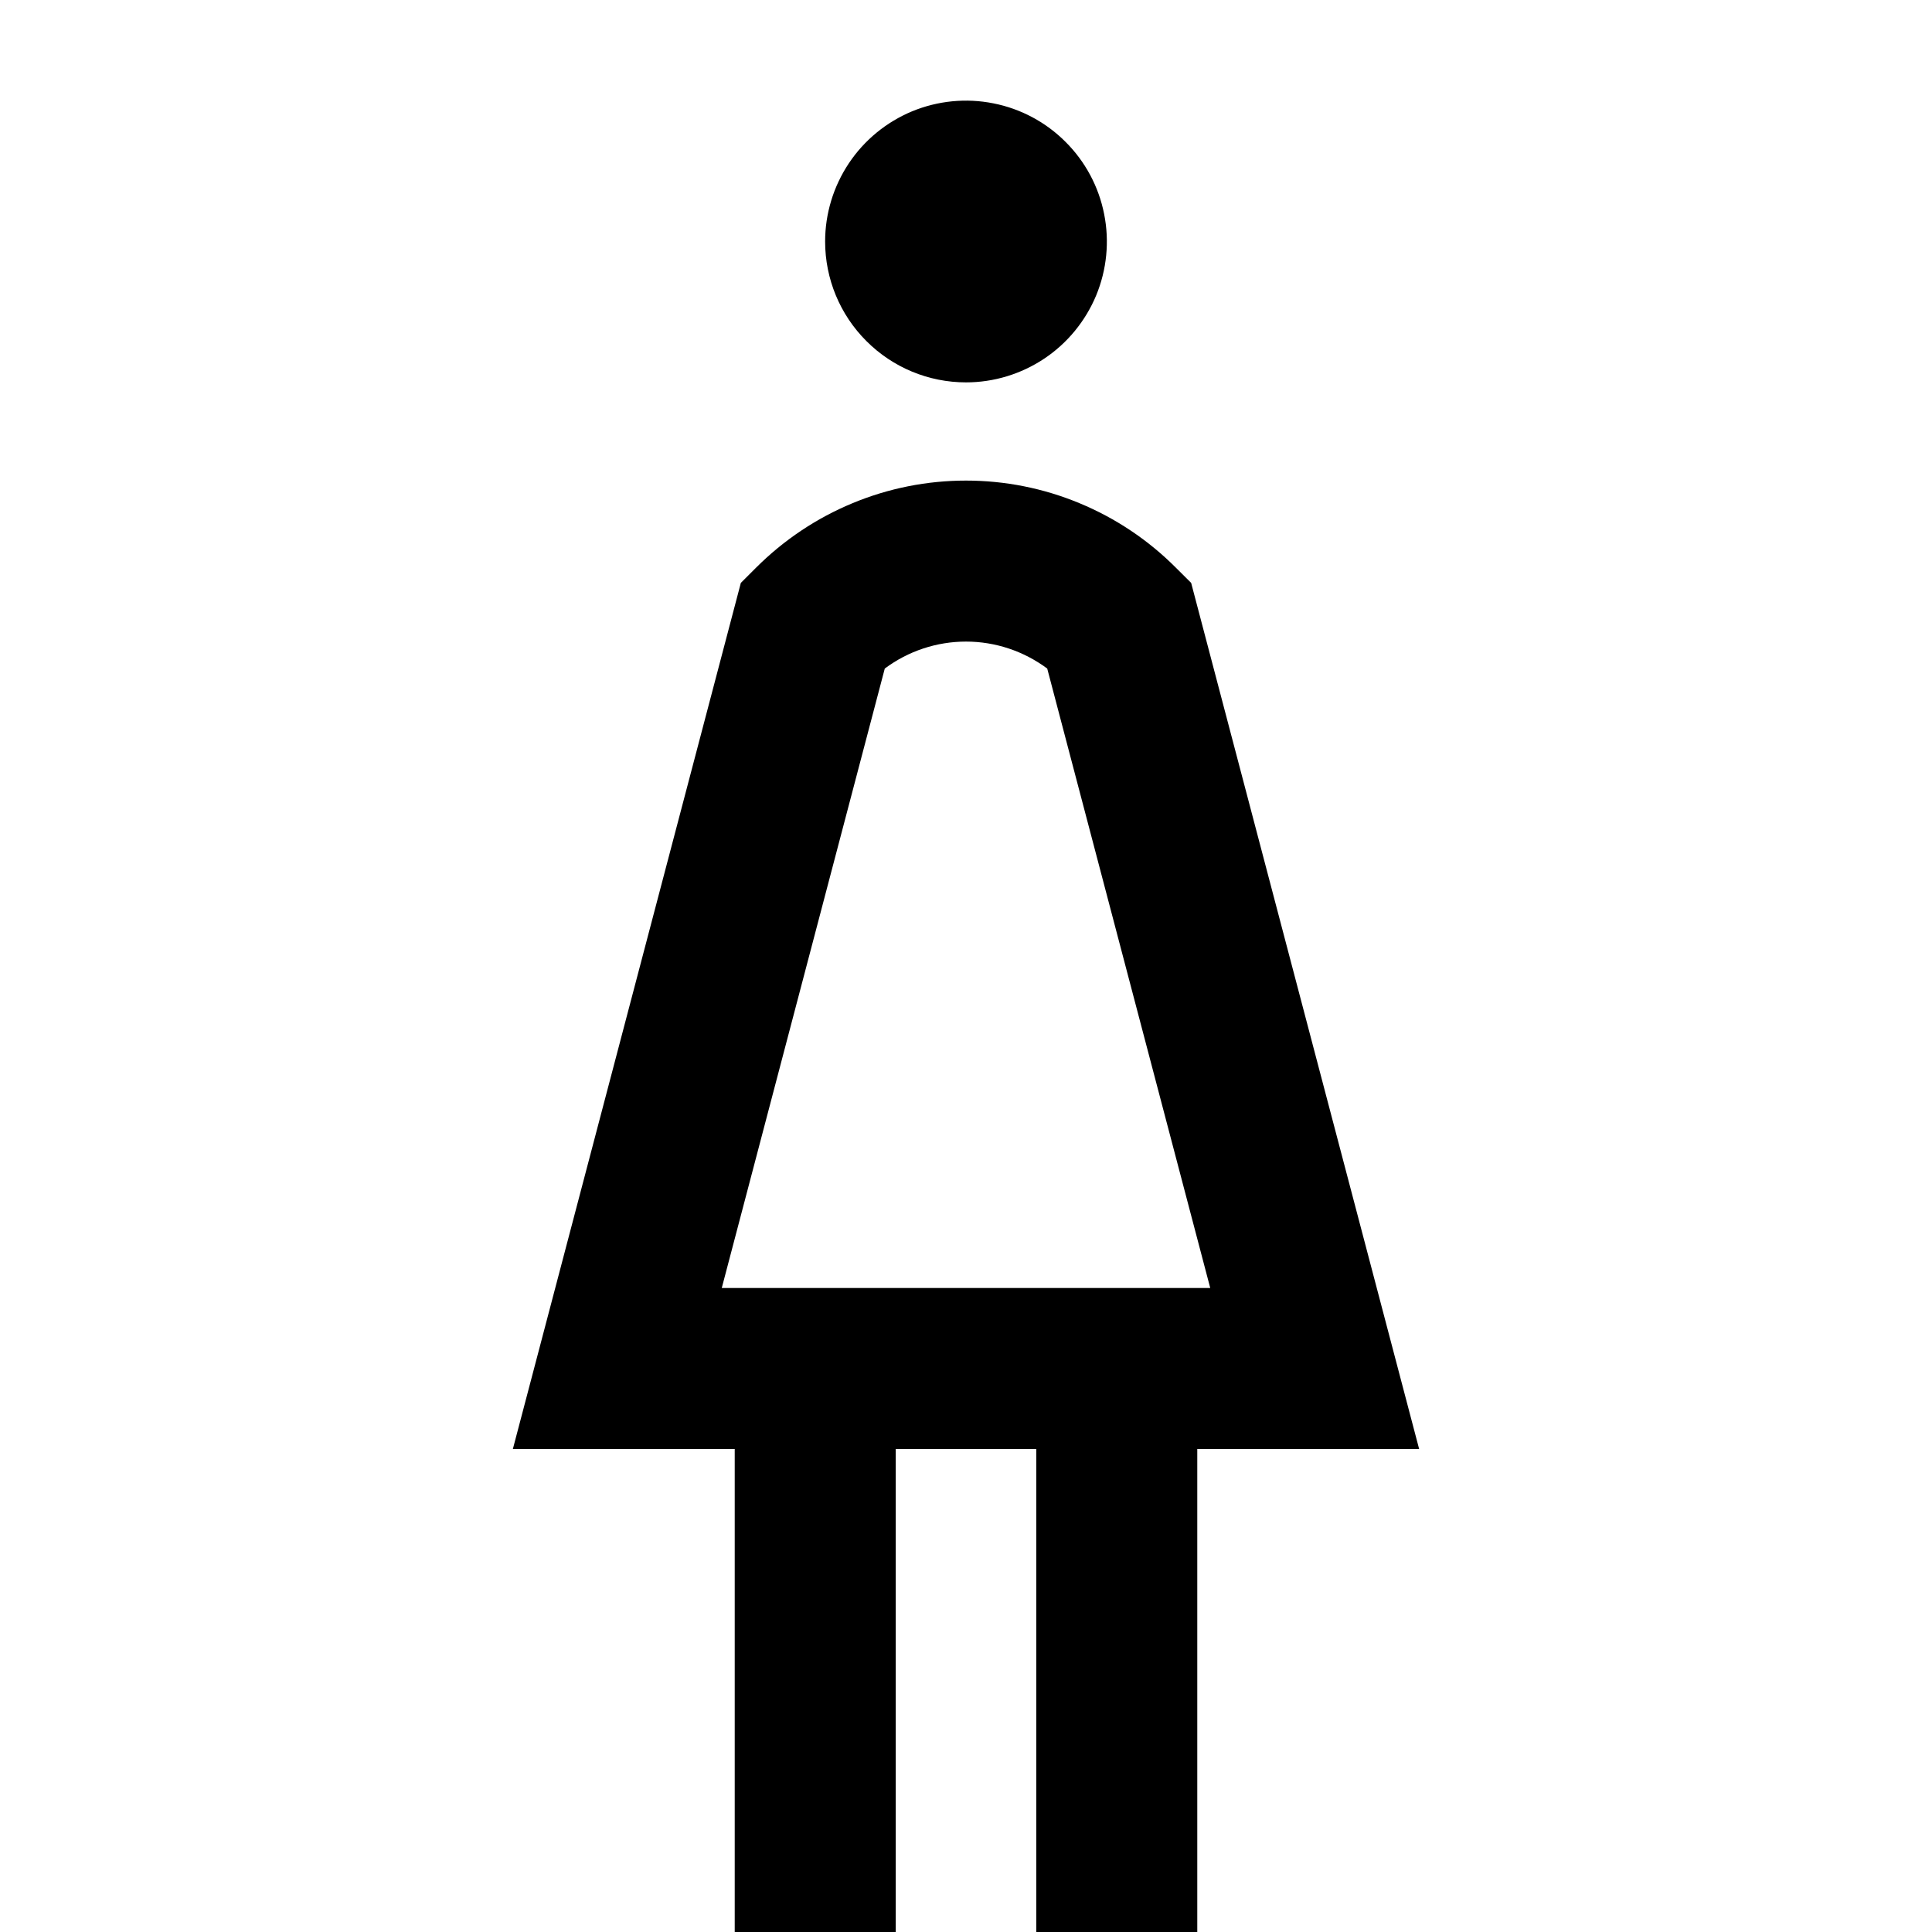 <svg width="24" height="24" viewBox="0 0 24 24" fill="none" xmlns="http://www.w3.org/2000/svg">
<path d="M14.797 7.241L14.605 7.05C14.264 6.708 13.857 6.436 13.41 6.251C12.963 6.065 12.484 5.97 12 5.97C11.516 5.97 11.037 6.065 10.59 6.251C10.143 6.436 9.737 6.708 9.394 7.05L9.203 7.241L6.371 18H9.127V24H11.127V18H12.873V24H14.873V18H17.629L14.797 7.241ZM8.966 16L10.991 8.305C11.283 8.087 11.637 7.97 12 7.97C12.364 7.97 12.717 8.088 13.009 8.305L15.034 16H8.966ZM12 4.75C12.346 4.75 12.684 4.647 12.972 4.455C13.26 4.263 13.484 3.989 13.617 3.67C13.749 3.35 13.784 2.998 13.716 2.659C13.649 2.319 13.482 2.007 13.237 1.763C12.993 1.518 12.681 1.351 12.341 1.284C12.002 1.216 11.65 1.251 11.33 1.383C11.011 1.516 10.737 1.74 10.545 2.028C10.353 2.316 10.25 2.654 10.25 3C10.25 3.464 10.434 3.909 10.763 4.237C11.091 4.566 11.536 4.75 12 4.75Z" fill="black"/>
</svg>
